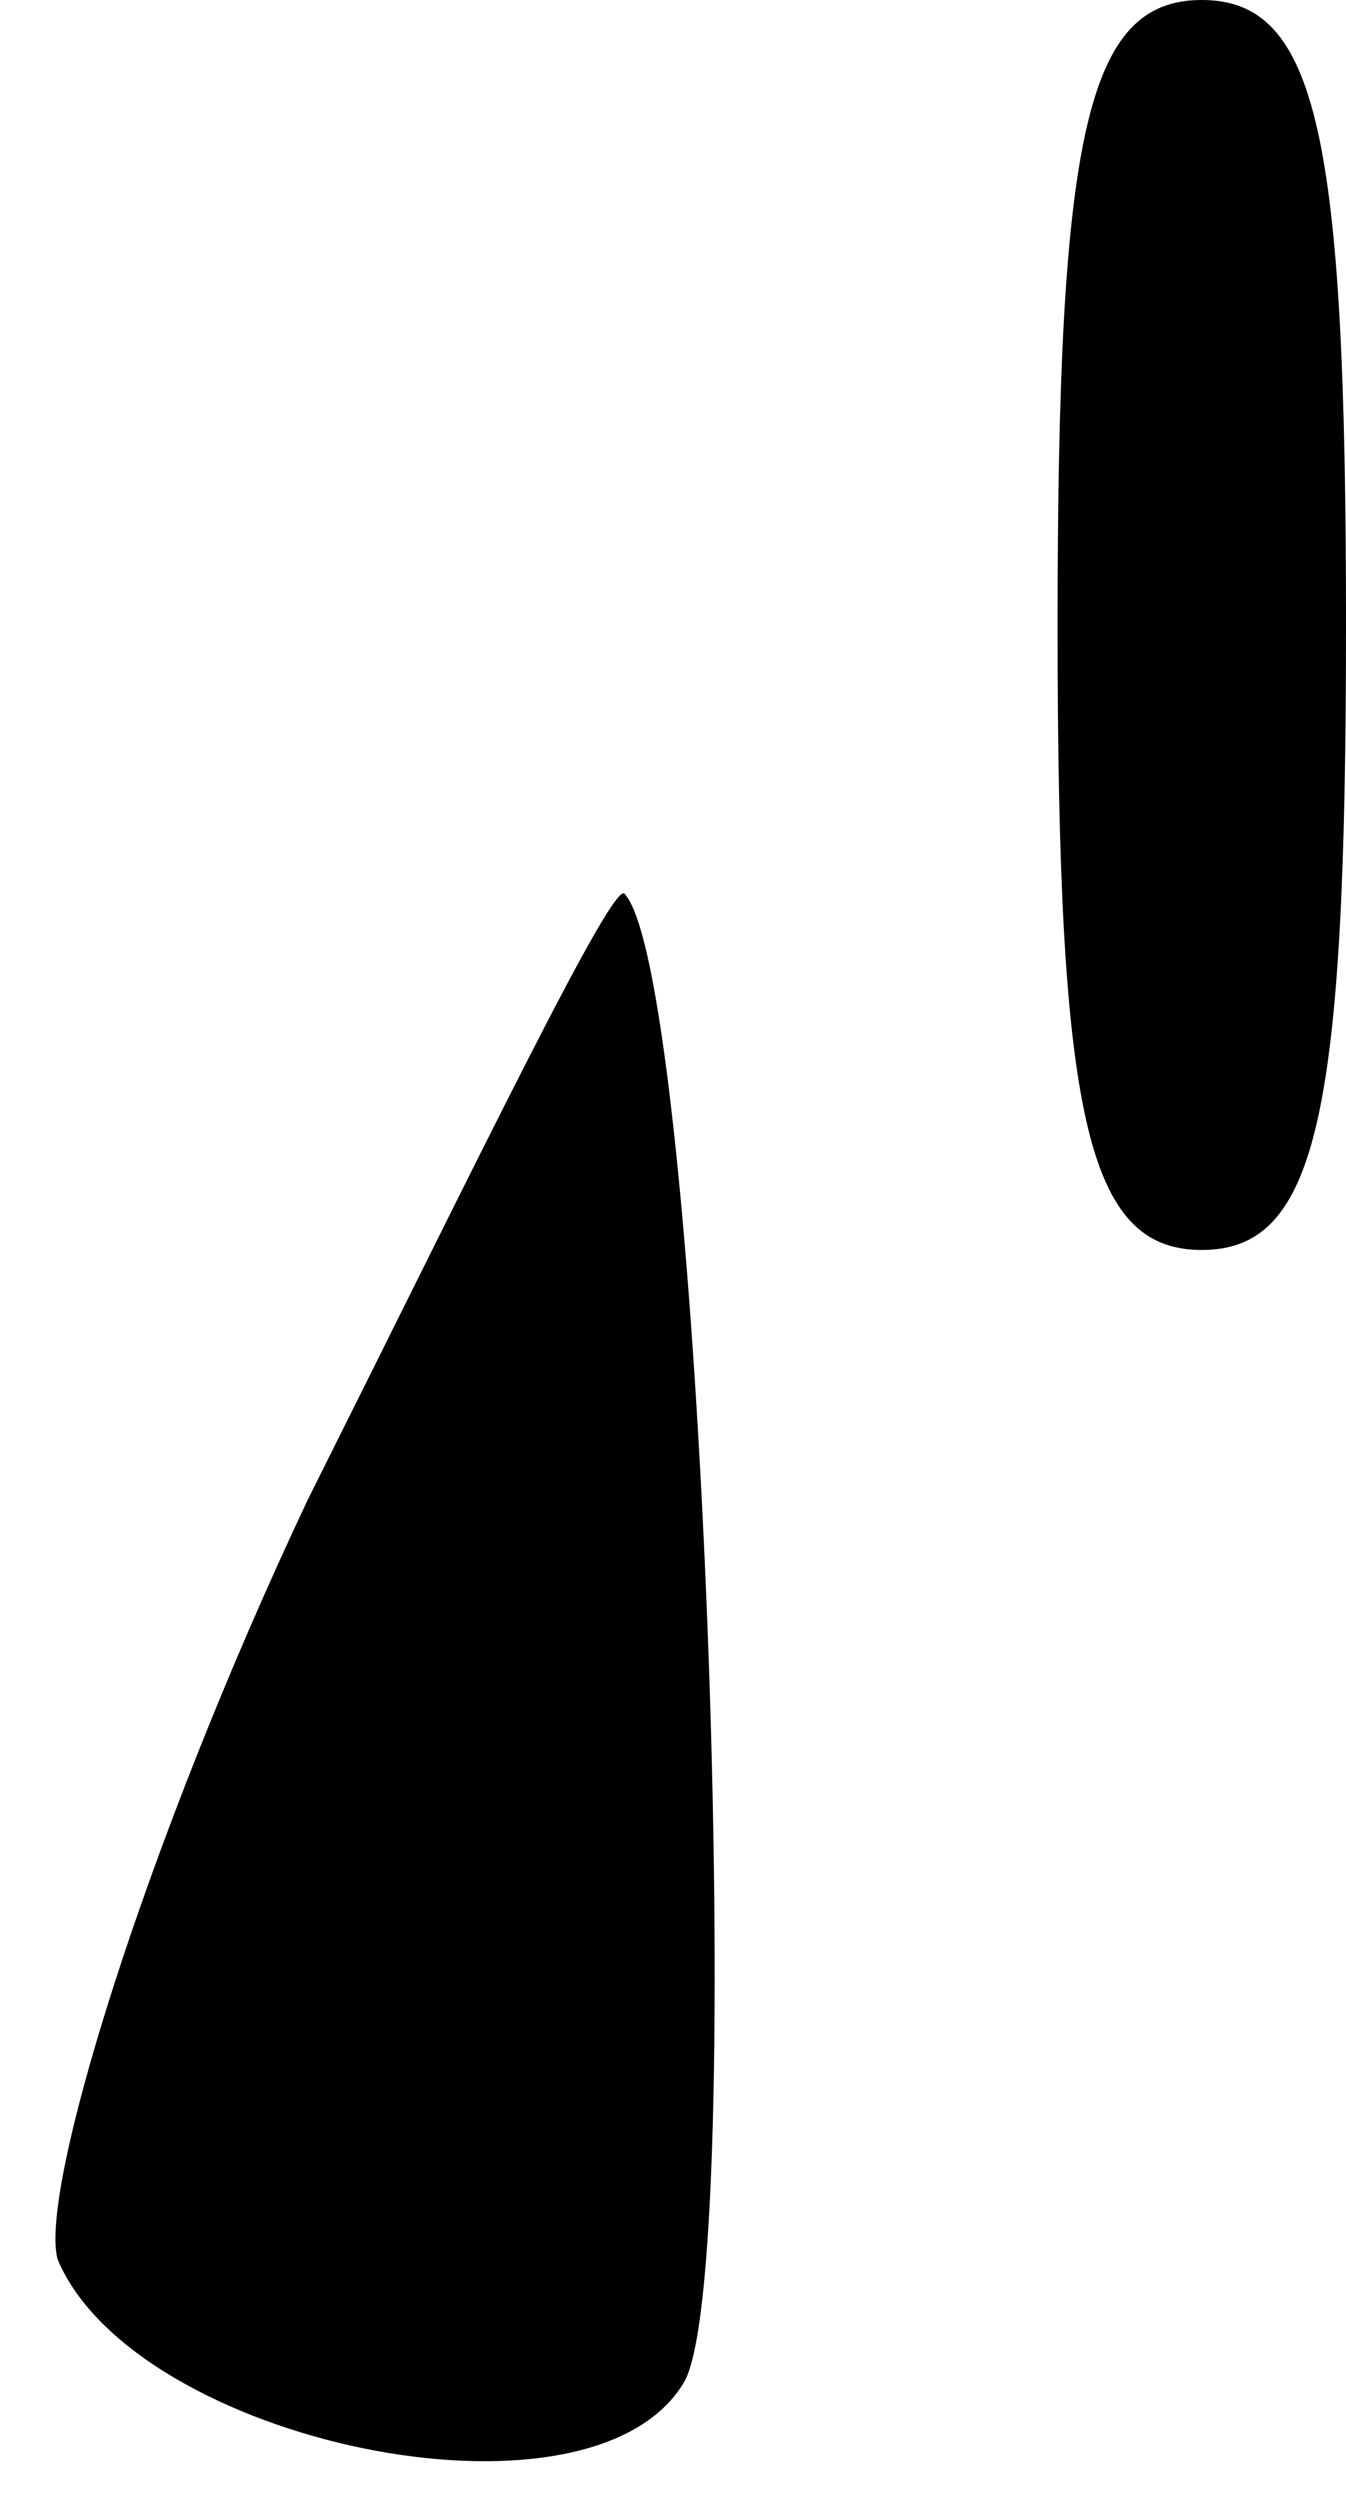<?xml version="1.0" standalone="no"?>
<!DOCTYPE svg PUBLIC "-//W3C//DTD SVG 20010904//EN"
 "http://www.w3.org/TR/2001/REC-SVG-20010904/DTD/svg10.dtd">
<svg version="1.0" xmlns="http://www.w3.org/2000/svg"
 width="14pt" height="26pt" viewBox="0 0 14 26"
 preserveAspectRatio="xMidYMid meet">
<g transform="translate(0,26) scale(0.1,-0.1)"
fill="#000000" stroke="none">
<path fill="#000000" stroke="none" d="M110 195 c0 -51 3 -65 15 -65 12 0 15
14 15 65 0 51 -3 65 -15 65 -12 0 -15 -14 -15 -65z"/>
<path fill="#000000" stroke="none" d="M32 104 c-17 -36 -28 -72 -26 -79 8
-19 55 -29 65 -13 7 10 2 146 -6 155 -1 2 -15 -27 -33 -63z"/>
</g>
</svg>
